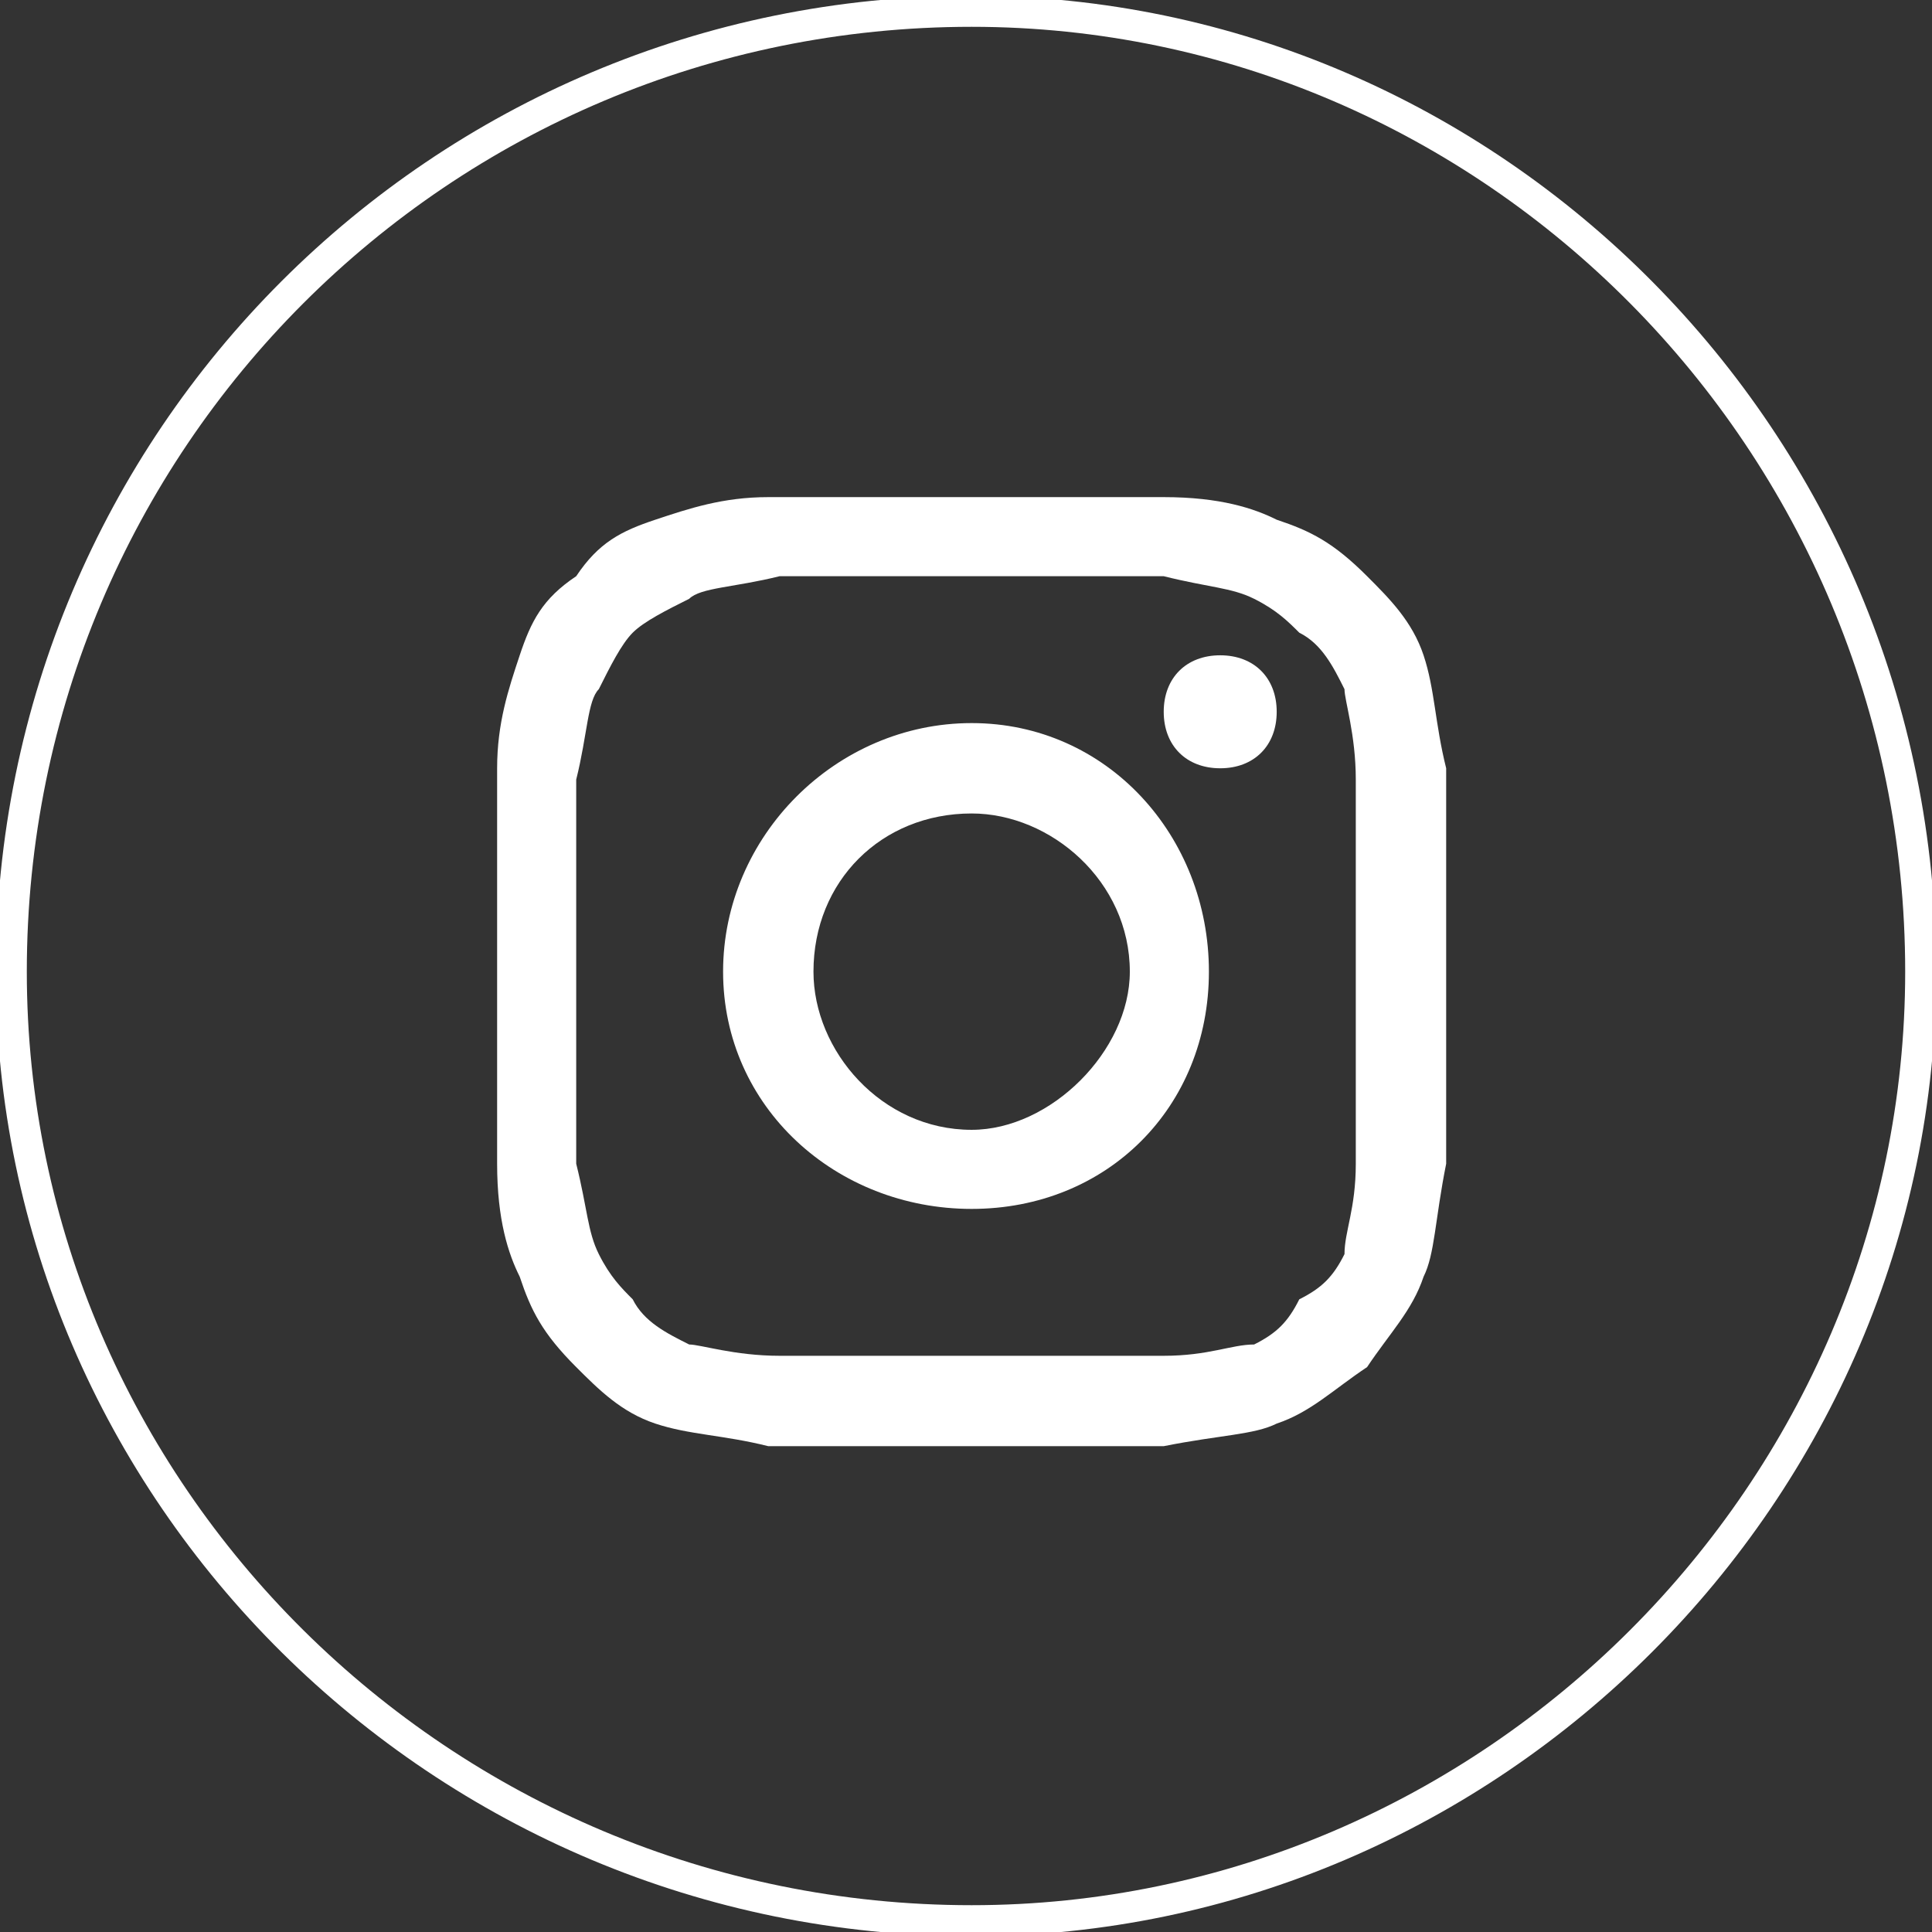<?xml version="1.0" encoding="UTF-8"?>
<!DOCTYPE svg PUBLIC "-//W3C//DTD SVG 1.1//EN" "http://www.w3.org/Graphics/SVG/1.1/DTD/svg11.dtd">
<!-- Creator: CorelDRAW X7 -->
<svg xmlns="http://www.w3.org/2000/svg" xml:space="preserve" width="0.867in" height="0.867in" version="1.1" style="shape-rendering:geometricPrecision; text-rendering:geometricPrecision; image-rendering:optimizeQuality; fill-rule:evenodd; clip-rule:evenodd"
viewBox="0 0 171 171"
 xmlns:xlink="http://www.w3.org/1999/xlink">
 <rect x="0" y="0" width="171" height="171" fill="#333333" stroke="none"/>
 <defs>
  <style type="text/css">
   <![CDATA[
    .str0 {stroke:white;stroke-width:2.746}
    .fil0 {fill:none}
    .fil1 {fill:white;fill-rule:nonzero}
   ]]>
  </style>
 </defs>
 <g id="__x0023_Layer_x0020_1">
  <path class="fil0 str0" d="M86 1c46,0 84,38 84,85 0,46 -38,84 -84,84 -47,0 -85,-38 -85,-84 0,-47 38,-85 85,-85"/>
  <path class="fil1" d="M85 44c-11,0 -12,0 -17,0 -4,0 -7,1 -10,2 -3,1 -5,2 -7,5 -3,2 -4,4 -5,7 -1,3 -2,6 -2,10 0,5 0,6 0,18 0,11 0,13 0,17 0,5 1,8 2,10 1,3 2,5 5,8 2,2 4,4 7,5 3,1 6,1 10,2 5,0 6,0 18,0 11,0 13,0 17,0 5,-1 8,-1 10,-2 3,-1 5,-3 8,-5 2,-3 4,-5 5,-8 1,-2 1,-5 2,-10 0,-4 0,-6 0,-16l0 -2c0,-11 0,-12 0,-17 -1,-4 -1,-7 -2,-10 -1,-3 -3,-5 -5,-7 -3,-3 -5,-4 -8,-5 -2,-1 -5,-2 -10,-2 -4,0 -6,0 -16,0l-2 0zm28 19l0 0c0,3 -2,5 -5,5 -3,0 -5,-2 -5,-5 0,-3 2,-5 5,-5 3,0 5,2 5,5zm-27 37l0 0c-8,0 -14,-7 -14,-14 0,-8 6,-14 14,-14 7,0 14,6 14,14 0,7 -7,14 -14,14zm0 -36l0 0c-12,0 -22,10 -22,22 0,12 10,21 22,21 12,0 21,-9 21,-21 0,-12 -9,-22 -21,-22zm0 -13l0 0c11,0 12,0 17,0 4,1 6,1 8,2 2,1 3,2 4,3 2,1 3,3 4,5 0,1 1,4 1,8 0,4 0,5 0,17 0,11 0,12 0,17 0,4 -1,6 -1,8 -1,2 -2,3 -4,4 -1,2 -2,3 -4,4 -2,0 -4,1 -8,1 -5,0 -6,0 -17,0 -12,0 -13,0 -17,0 -4,0 -7,-1 -8,-1 -2,-1 -4,-2 -5,-4 -1,-1 -2,-2 -3,-4 -1,-2 -1,-4 -2,-8 0,-5 0,-6 0,-17 0,-12 0,-13 0,-17 1,-4 1,-7 2,-8 1,-2 2,-4 3,-5 1,-1 3,-2 5,-3 1,-1 4,-1 8,-2 4,0 5,0 17,0z"/>
 </g>
</svg>
